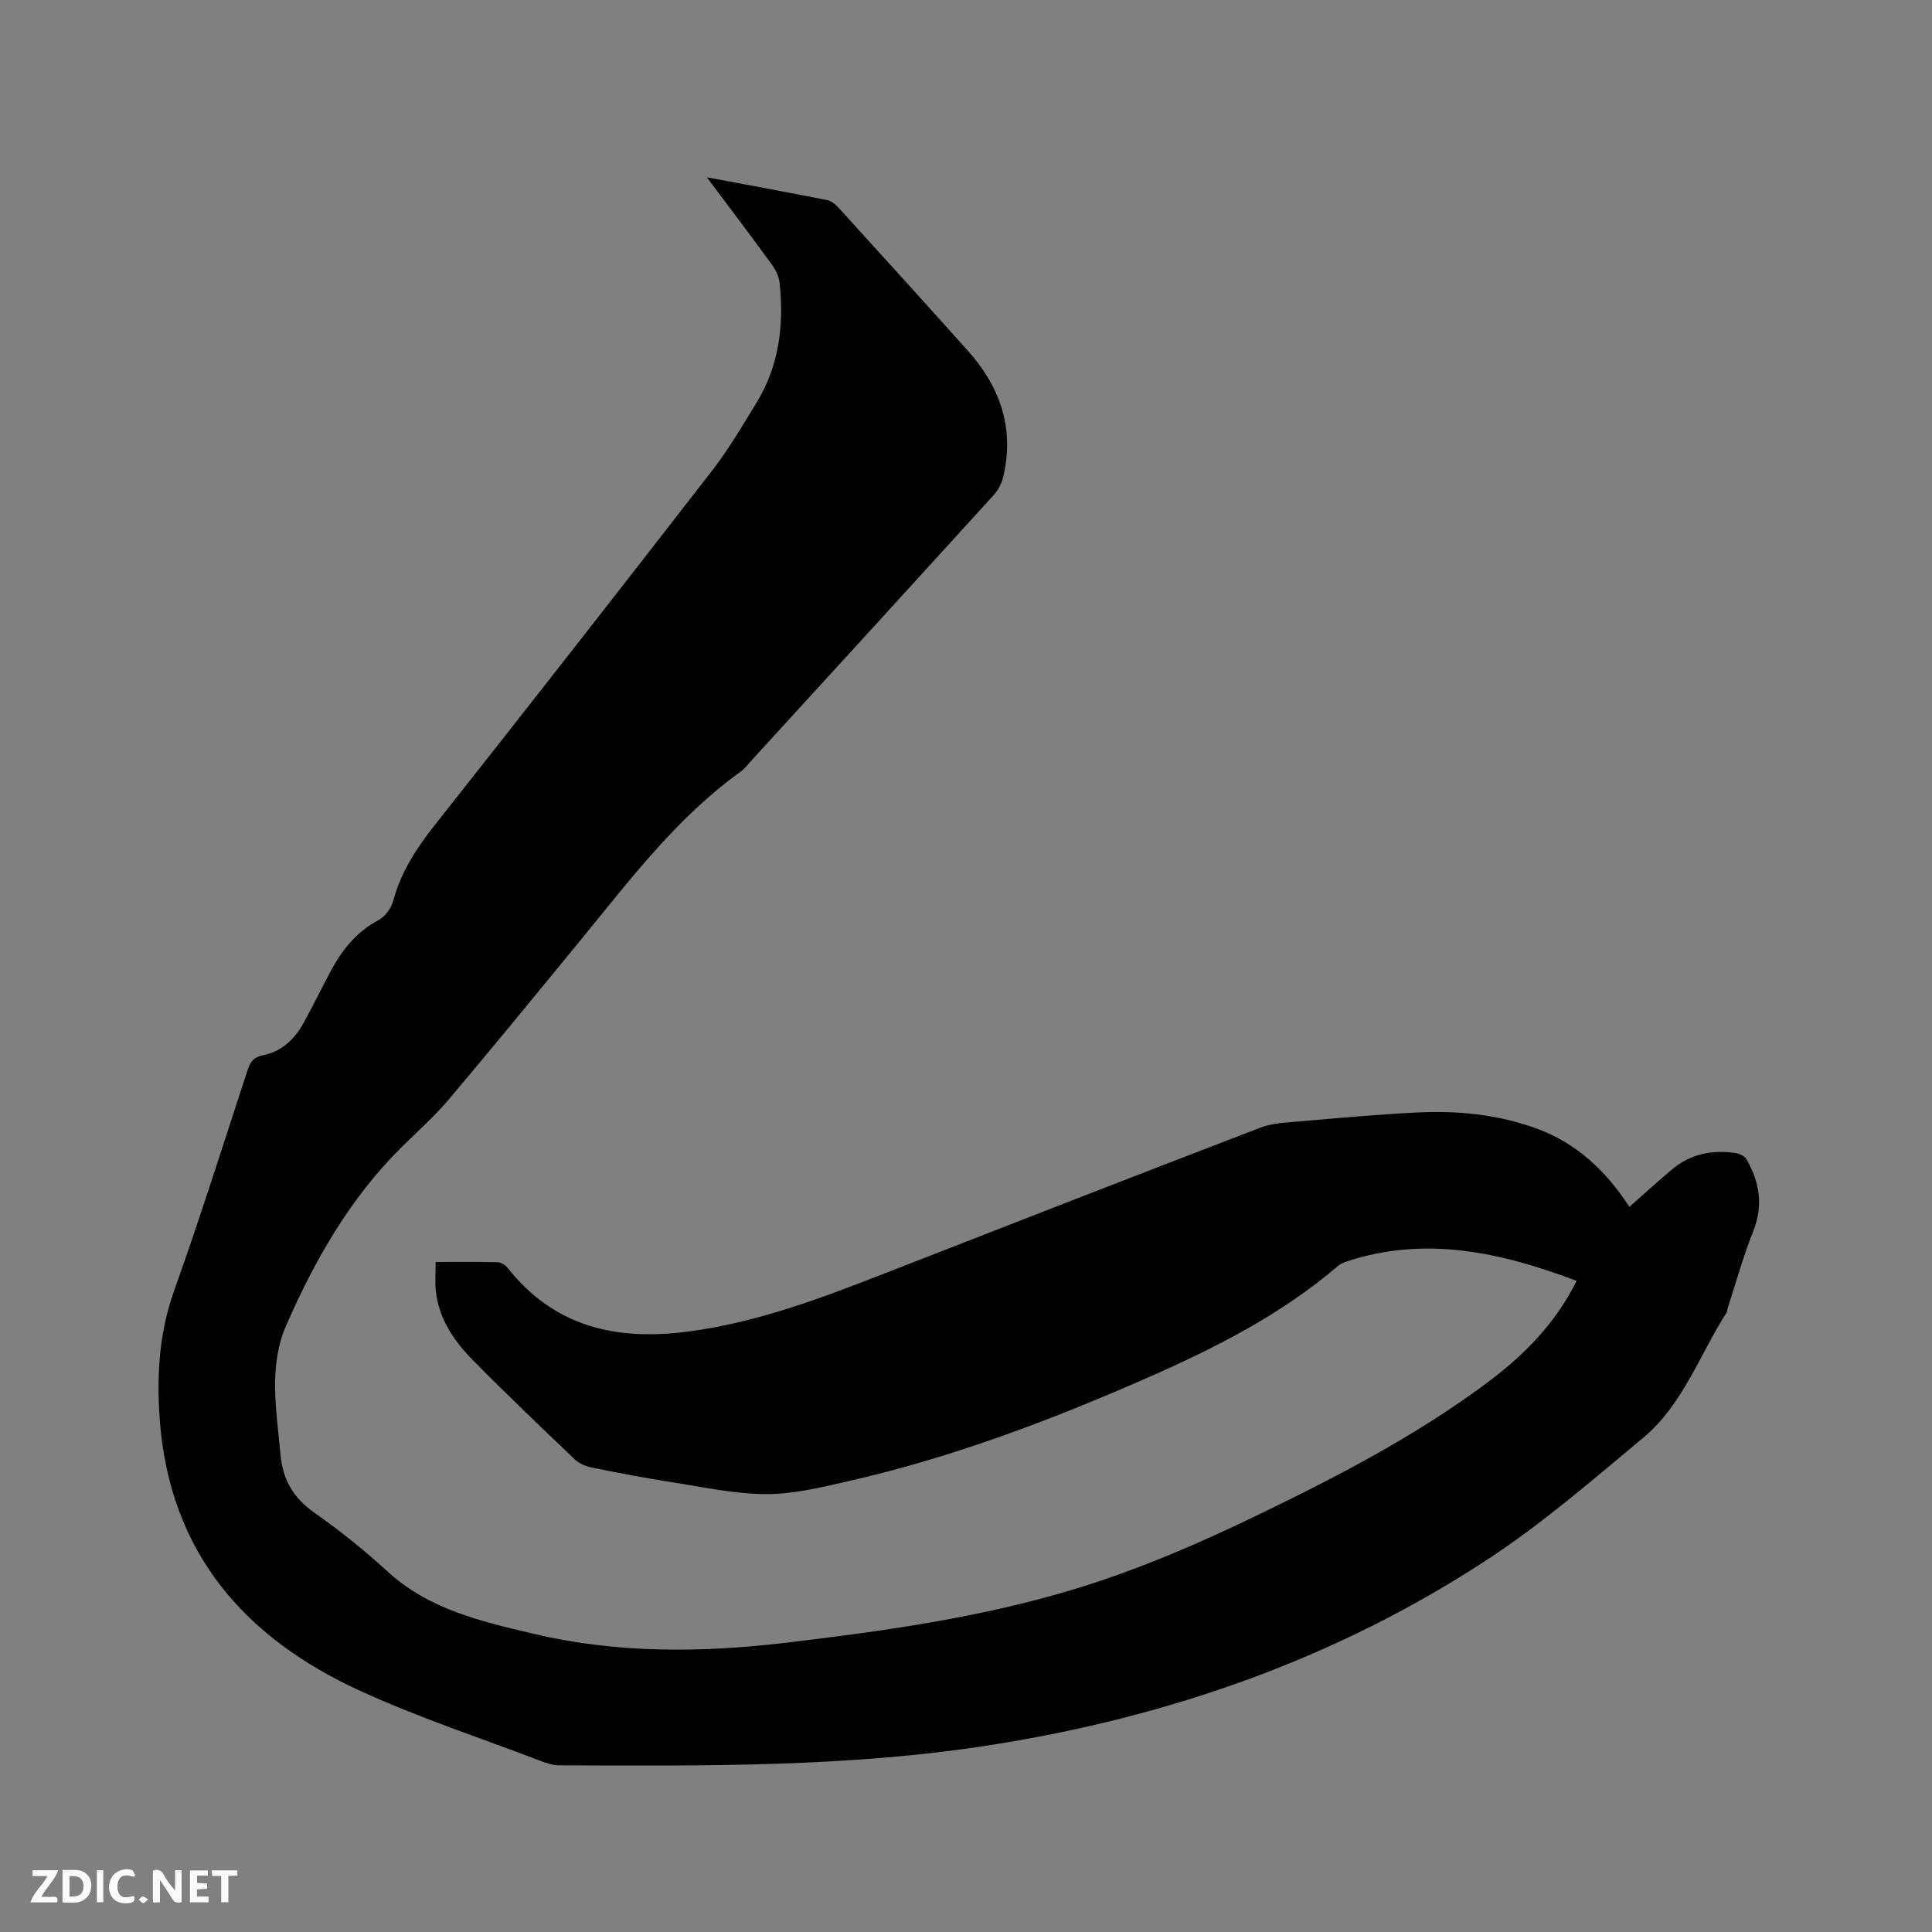 <svg enable-background="new 0 0 400 400" viewBox="0 0 400 400" xmlns="http://www.w3.org/2000/svg"><rect x="0" y="0" width="400" height="400" fill="#808080" stroke="none"/><path d="m90.2 261.28c4.62 0 8.74-.06 12.85.05.7.02 1.59.59 2.05 1.18 9.67 12.21 22.44 15.11 37.27 13.19 14.37-1.86 27.67-6.94 40.99-12.13 25.84-10.08 51.67-20.16 77.56-30.09 2.59-.99 5.57-1.08 8.4-1.33 8.02-.7 16.04-1.42 24.07-1.82 8.41-.42 16.74.4 24.72 3.31 8.28 3.02 14.39 8.76 19.24 16.23 3.04-2.68 5.89-5.29 8.84-7.77 3.81-3.2 8.3-4.08 13.12-3.38.82.12 1.9.63 2.28 1.29 2.7 4.71 3.54 9.54 1.41 14.88-2.11 5.27-3.62 10.78-5.38 16.19-.06.2-.01.46-.12.62-5.62 8.76-9.06 19.11-17.3 25.98-10.49 8.74-20.89 17.76-32.27 25.22-31.18 20.43-65.64 32.51-102.44 38.33-29.8 4.72-59.78 4.36-89.77 4.26-1.22 0-2.5-.42-3.66-.86-12.56-4.8-25.39-9.01-37.58-14.6-23.87-10.95-39.32-28.59-41.39-55.94-.69-9.17-.18-18.07 2.98-26.91 5.37-15.05 10.16-30.31 15.15-45.5.56-1.72 1.2-2.81 3.29-3.22 3.84-.76 6.55-3.36 8.4-6.76 1.87-3.44 3.61-6.96 5.44-10.42 2.37-4.47 5.35-8.29 9.98-10.76 1.38-.73 2.67-2.48 3.08-4.02 1.61-5.97 4.81-10.88 8.61-15.68 19.26-24.36 38.39-48.84 57.42-73.39 3.43-4.42 6.29-9.31 9.21-14.09 4.68-7.65 5.69-16.09 4.76-24.82-.15-1.37-.91-2.81-1.75-3.95-4.23-5.81-8.57-11.53-13.31-17.86 8.76 1.64 16.82 3.12 24.87 4.71.85.17 1.71.84 2.32 1.51 8.99 9.88 17.97 19.77 26.88 29.73 6.69 7.48 9.66 16.09 7.28 26.1-.32 1.36-1.08 2.76-2.02 3.8-16.69 18.36-33.44 36.67-50.18 54.98-.71.78-1.37 1.66-2.22 2.27-13.19 9.48-22.82 22.32-32.96 34.69-9.08 11.07-18.13 22.15-27.37 33.09-2.93 3.47-6.36 6.52-9.61 9.72-10.75 10.58-18.11 23.44-24.07 37.06-3.74 8.53-2.02 17.7-1.21 26.69.48 5.37 2.71 9.11 7.12 12.2 5.28 3.7 10.35 7.79 15.11 12.15 8.55 7.83 19.34 10.27 30.01 12.81 17.21 4.1 34.65 3.99 52.15 1.92 20.32-2.4 40.63-5.22 60.2-11.19 12.69-3.87 25.06-9.15 37.03-14.93 16.77-8.09 33.39-16.65 48.39-27.87 7.51-5.62 14.02-12.21 18.35-20.96-15.71-5.94-31.39-9.44-47.83-3.94-.58.2-1.18.5-1.64.9-11.73 10.04-25.34 16.92-39.33 23.07-20.09 8.83-40.57 16.59-62.03 21.45-5.56 1.26-11.26 2.68-16.9 2.67-6.49-.01-12.99-1.44-19.45-2.44-5.55-.86-11.06-1.92-16.56-3.03-1.28-.26-2.71-.8-3.63-1.68-7.14-6.8-14.27-13.61-21.19-20.64-3.9-3.96-7.02-8.54-7.63-14.32-.19-1.87-.03-3.76-.03-5.95z" fill="#000001"/><g fill="#fafbfa"><path d="m37.59 393.81c-.92.31-1.52.05-2-.78-.7-1.2-1.52-2.34-2.47-3.78v4.59c-.55.03-.95.05-1.41.07-.03-.37-.06-.64-.06-.91 0-1.91 0-3.81 0-5.7 1.13-.41 1.77-.03 2.29.91.62 1.11 1.38 2.14 2.31 3.19v-4.2h1.35v6.61z"/><path d="m12.94 393.88v-6.75c1.9.19 3.93-.54 5.37 1.29.8 1.01.78 2.88.03 3.97-1.37 1.97-3.4 1.51-5.4 1.49m1.45-1.22c2.04.12 2.92-.58 2.89-2.21-.03-1.51-.98-2.19-2.89-2z"/><path d="m11.81 393.87h-5.49c.68-2.18 2.47-3.48 3.51-5.45h-3.08v-1.21h5.29c-.71 2.13-2.44 3.48-3.47 5.51.86 0 1.63.04 2.39-.01.79-.05 1.14.21.85 1.16"/><path d="m39.33 393.86v-6.61h3.7v1.07h-2.22v1.52c.68.04 1.34.09 2.07.13v1.07c-.72.05-1.38.09-2.1.14v1.48h2.4v1.19h-3.85z"/><path d="m27.71 388.56c-1.15-.3-2.46-.61-3.1.64-.37.73-.41 1.93-.06 2.67.63 1.35 1.99.93 3.17.68.35.94-.01 1.32-.93 1.46-1.62.25-3.05-.27-3.76-1.48-.73-1.24-.6-3.03.31-4.17.88-1.11 2.71-1.7 4-1.16.32.13.44.74.65 1.12-.1.08-.19.16-.28.24"/><path d="m49.15 387.24v1.07c-.59.02-1.17.05-1.87.08v5.44h-1.48v-5.44h-1.85c-.05-.4-.08-.73-.13-1.15z"/><path d="m20.06 387.21h1.33v6.62h-1.33z"/><path d="m30.68 393.25c-.49.38-.8.79-1.05.76-.32-.05-.6-.45-.9-.7.26-.24.51-.64.8-.67.29-.04.62.3 1.15.61"/></g></svg>